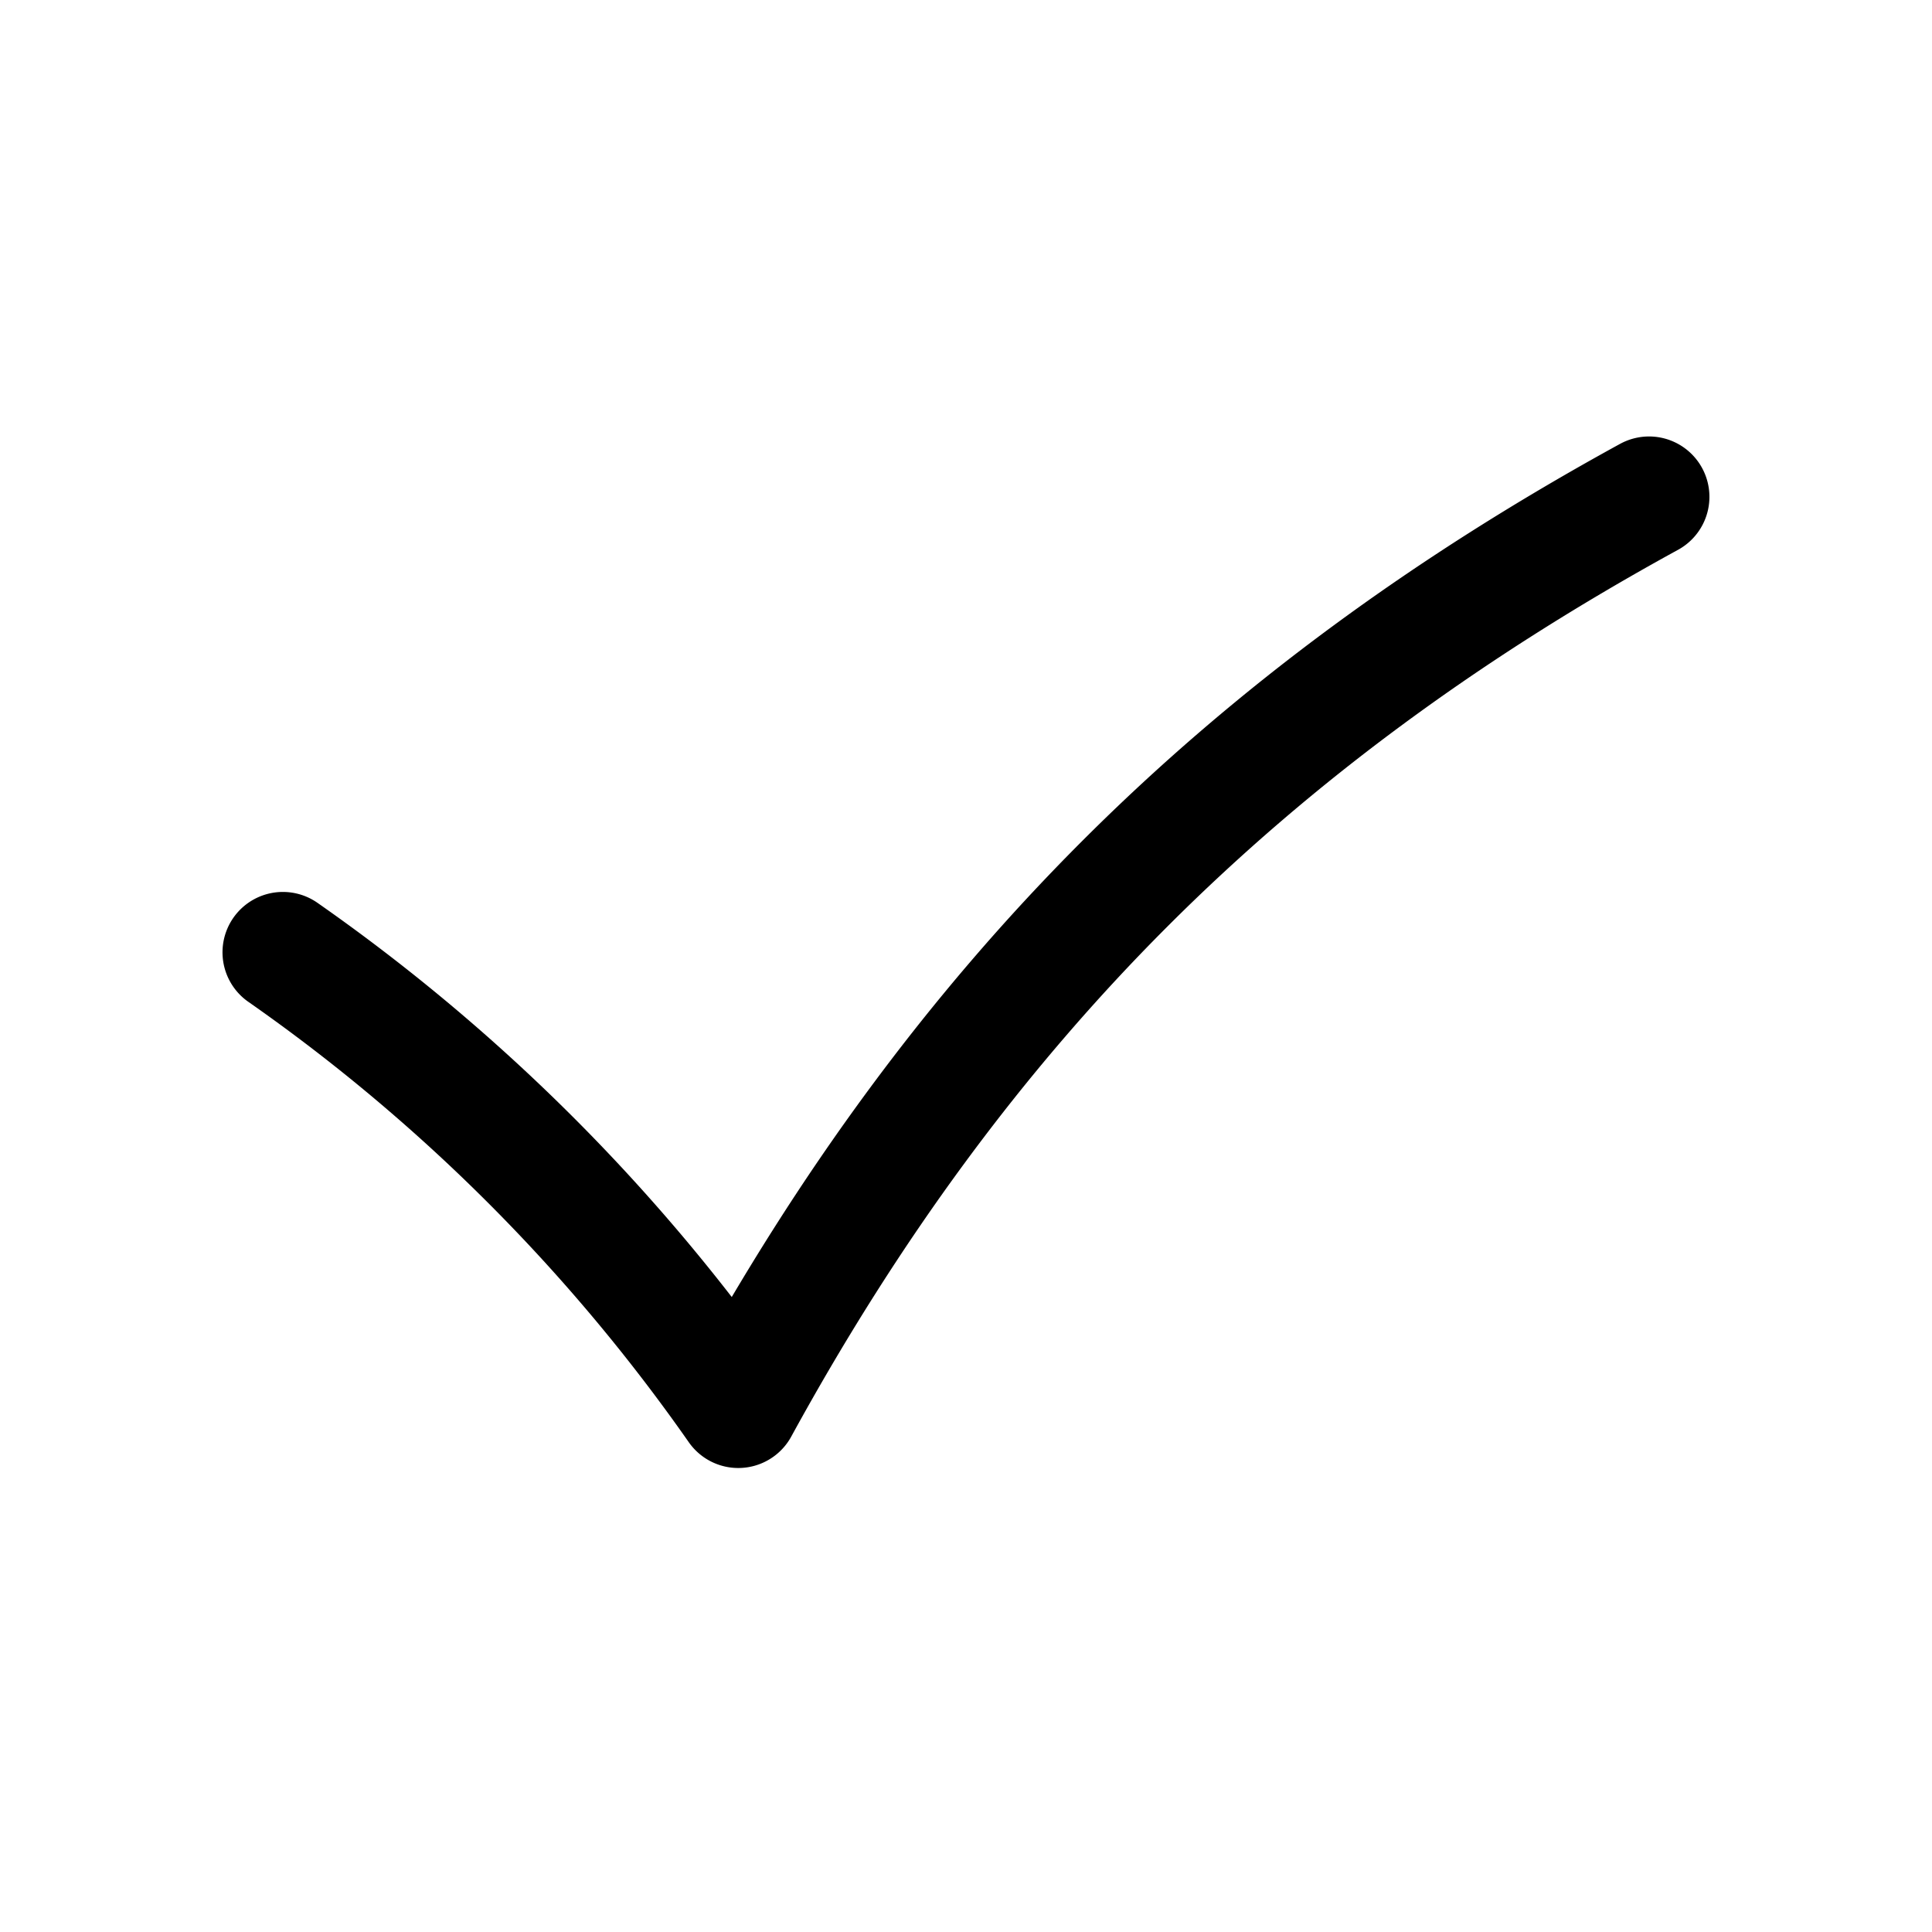 <svg xmlns="http://www.w3.org/2000/svg" width="24" height="24" viewBox="0 0 24 24" fill="none">
    <path stroke="currentColor" stroke-linecap="round" stroke-linejoin="round" stroke-width="1.5" d="M3.514 11.83a22.927 22.927 0 0 1 5.657 5.656c2.75-5.025 6.289-8.563 11.314-11.314"/>
</svg>